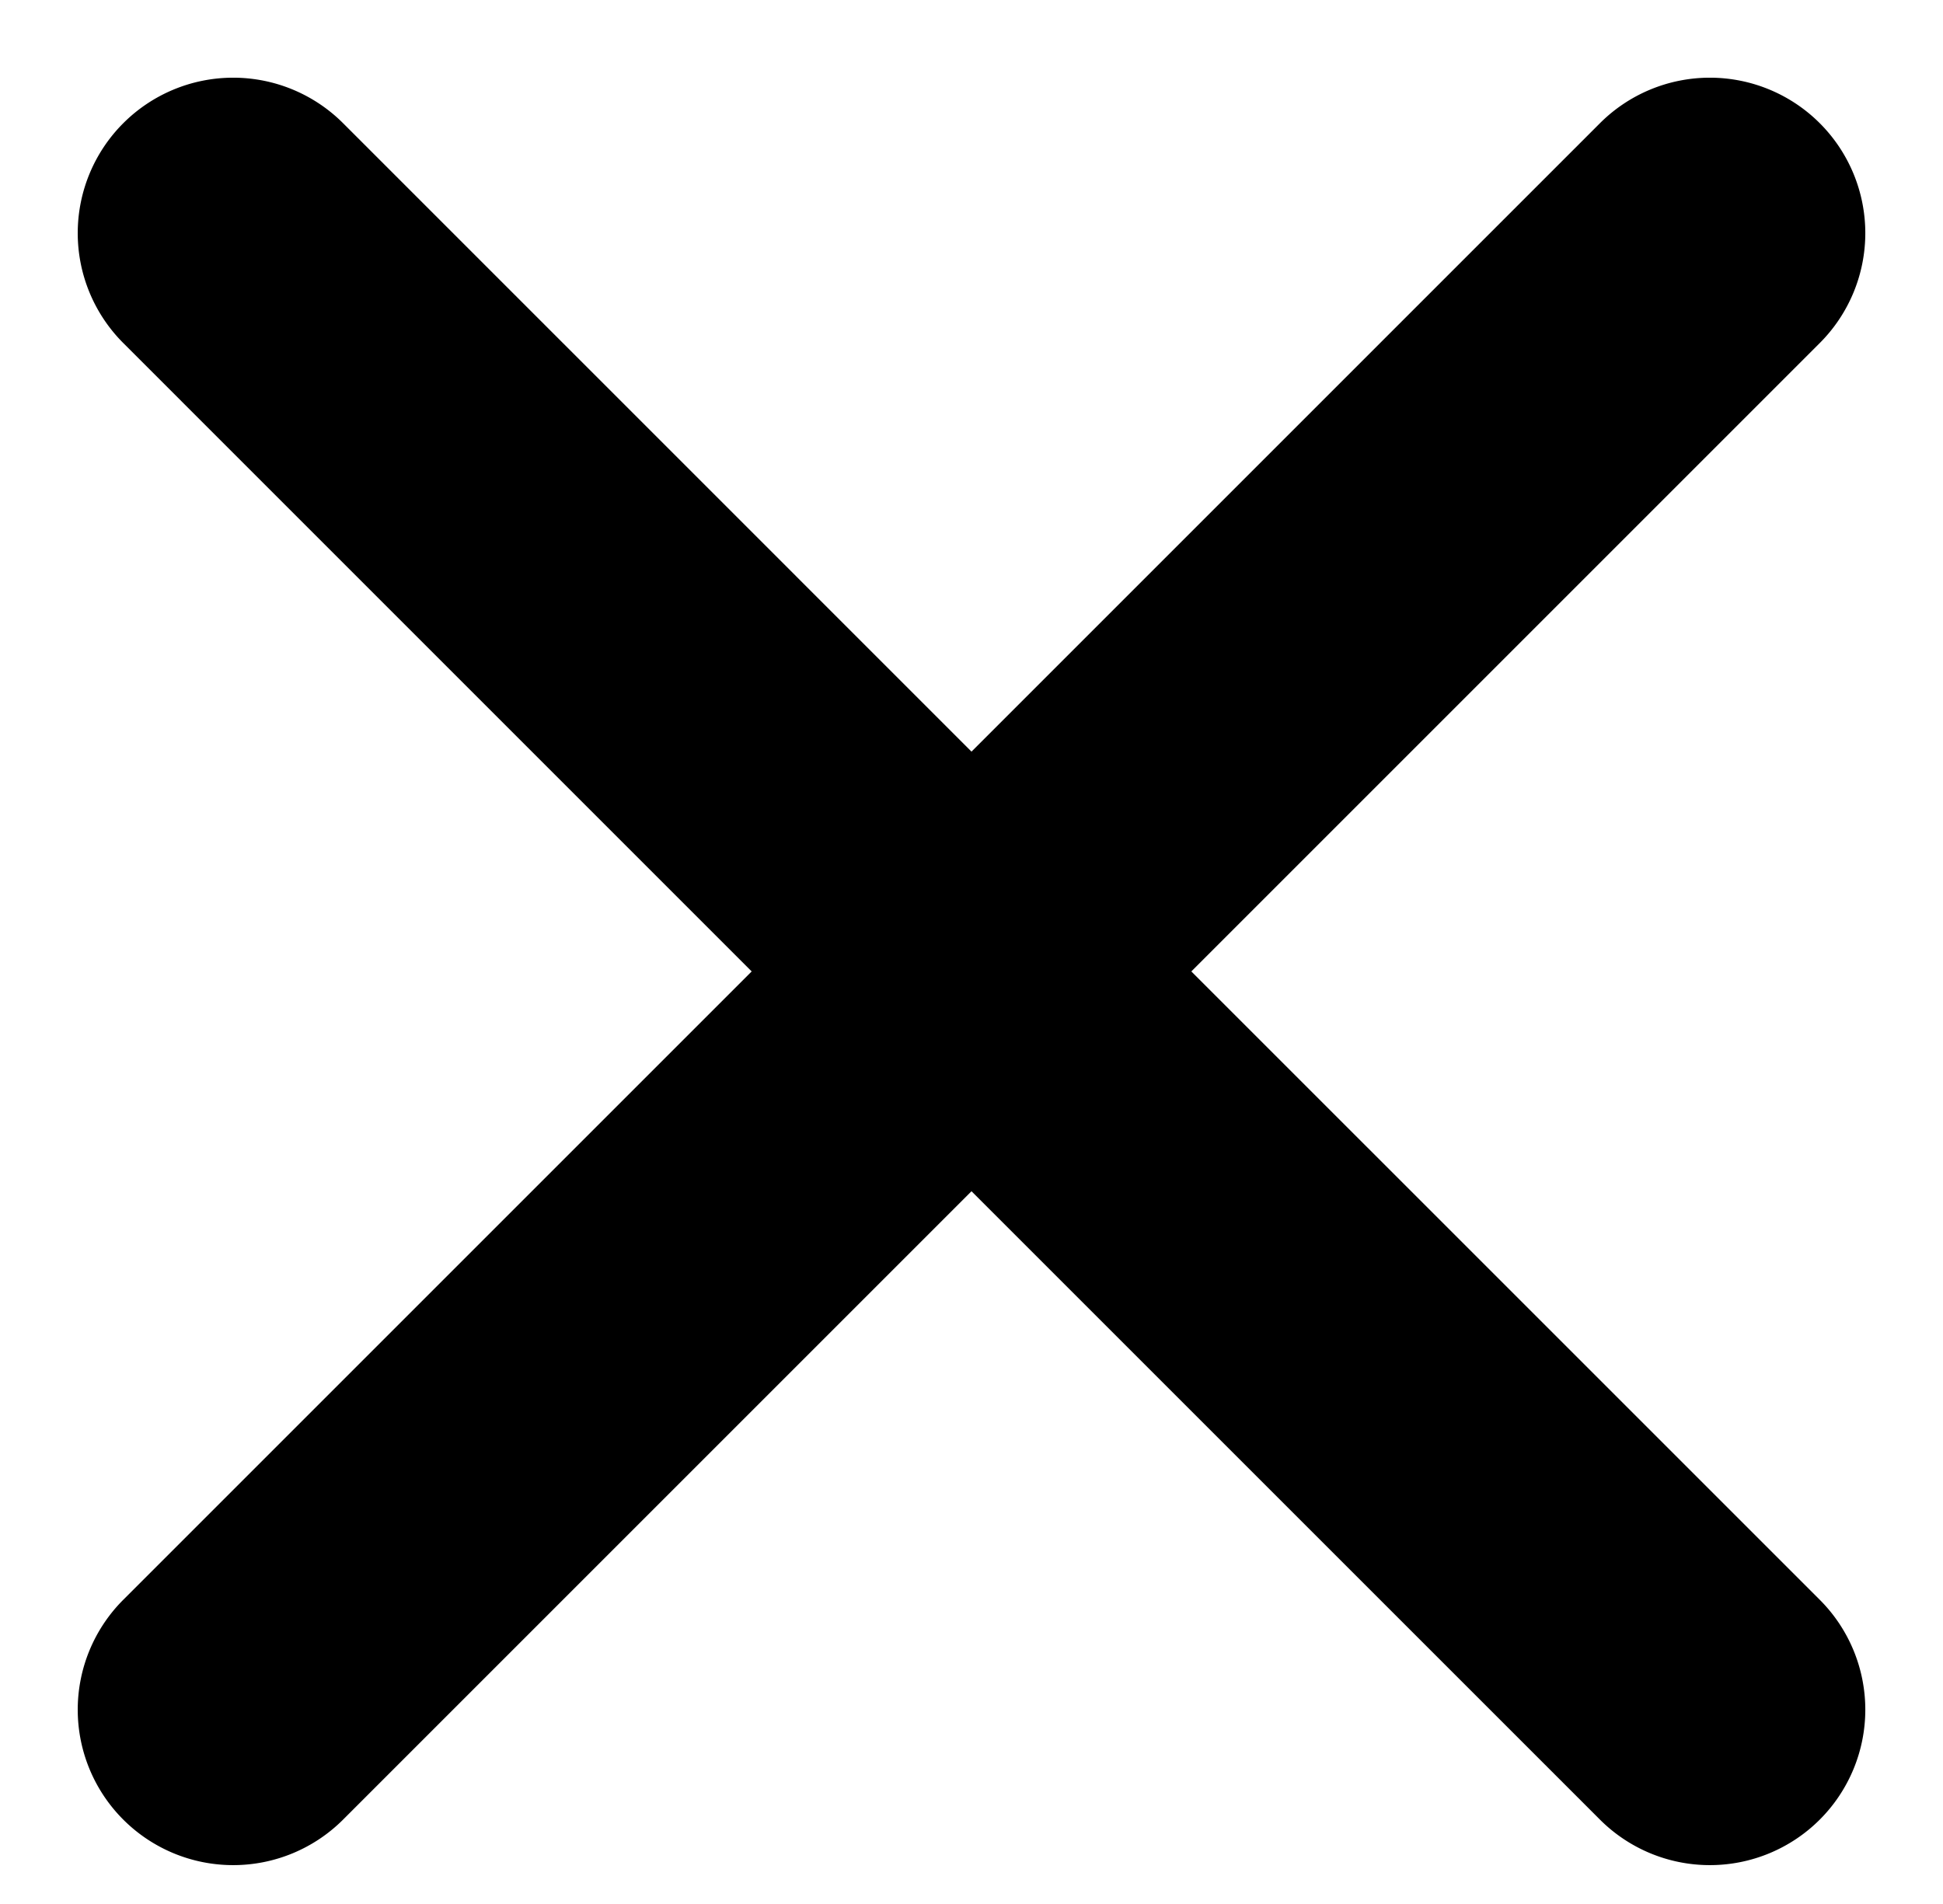 <svg xmlns="http://www.w3.org/2000/svg" viewBox="-2 -2 50 49"><defs><style>.cls-1{fill:#418fde;}</style></defs><title>Asset 922</title><g data-name="Layer 2" id="Layer_2"><g id="Icons"><path d="M28.657,23,44.829,6.828a4,4,0,0,0-5.657-5.657L23,17.343,6.829,1.171A4,4,0,0,0,1.172,6.828L17.343,23,1.172,39.171a4,4,0,0,0,5.657,5.657L23,28.657,39.172,44.828a4,4,0,0,0,5.657-5.657Z" fill="param(fill)" stroke="param(outline)" stroke-width="param(outline-width) 0" /></g></g></svg>
